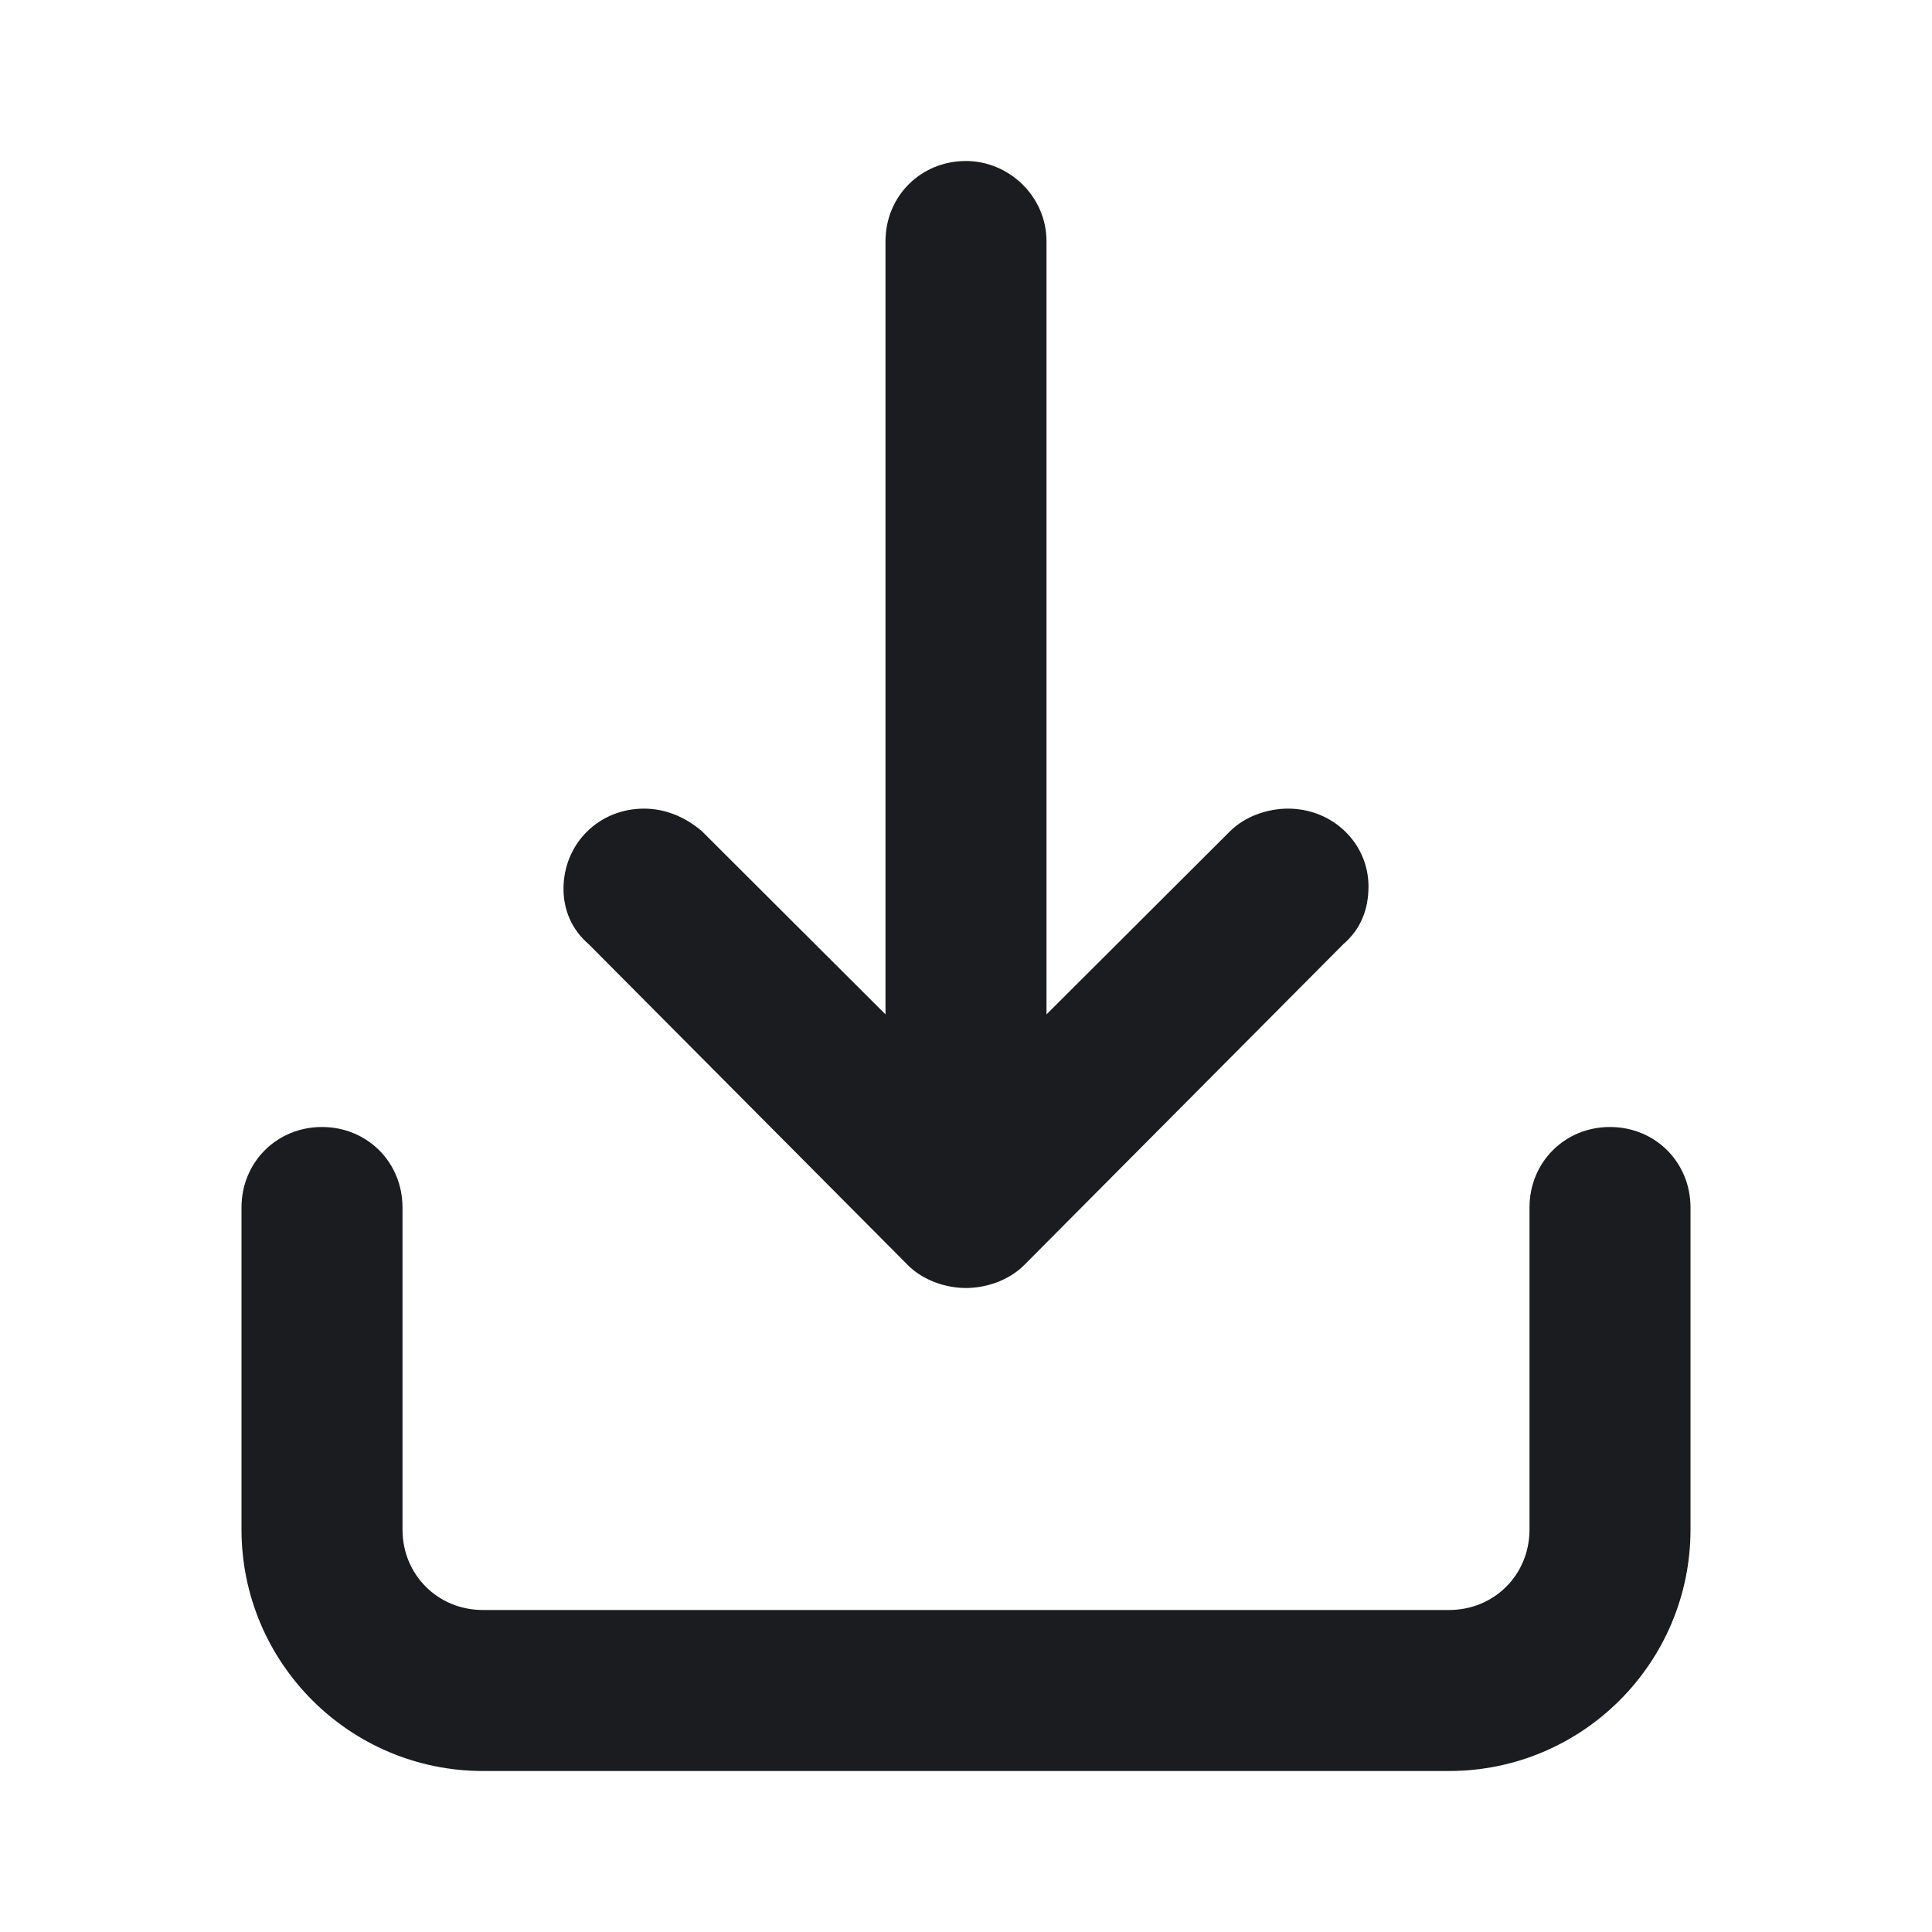 <svg width="24" height="24" viewBox="0 0 24 24" fill="none" xmlns="http://www.w3.org/2000/svg">
<g clip-path="url(#clip0_185_919)">
<path fill-rule="evenodd" clip-rule="evenodd" d="M6 22H18C19.656 22 21 20.656 21 19V15C21 14.438 20.562 14 20 14C19.438 14 19 14.438 19 15V19C19 19.562 18.562 20 18 20H6C5.438 20 5 19.562 5 19V15C5 14.438 4.562 14 4 14C3.438 14 3 14.438 3 15V19C3 20.656 4.344 22 6 22ZM12 16C12.25 16 12.531 15.906 12.719 15.719L16.688 11.728C16.906 11.541 17 11.292 17 11.011C17 10.481 16.562 10.045 16 10.045C15.75 10.045 15.469 10.138 15.281 10.325L13 12.601V2.998C13 2.437 12.531 2 12 2C11.438 2 11 2.437 11 2.998V12.601L8.719 10.325C8.5 10.138 8.25 10.045 8 10.045C7.438 10.045 7 10.481 7 11.042C7 11.292 7.094 11.541 7.312 11.728L11.281 15.719C11.469 15.906 11.75 16 12 16Z" fill="#1A1C1F"/>
</g>
<defs>
<clipPath id="clip0_185_919">
<rect width="24" height="24" fill="white"/>
</clipPath>
</defs>
</svg>

